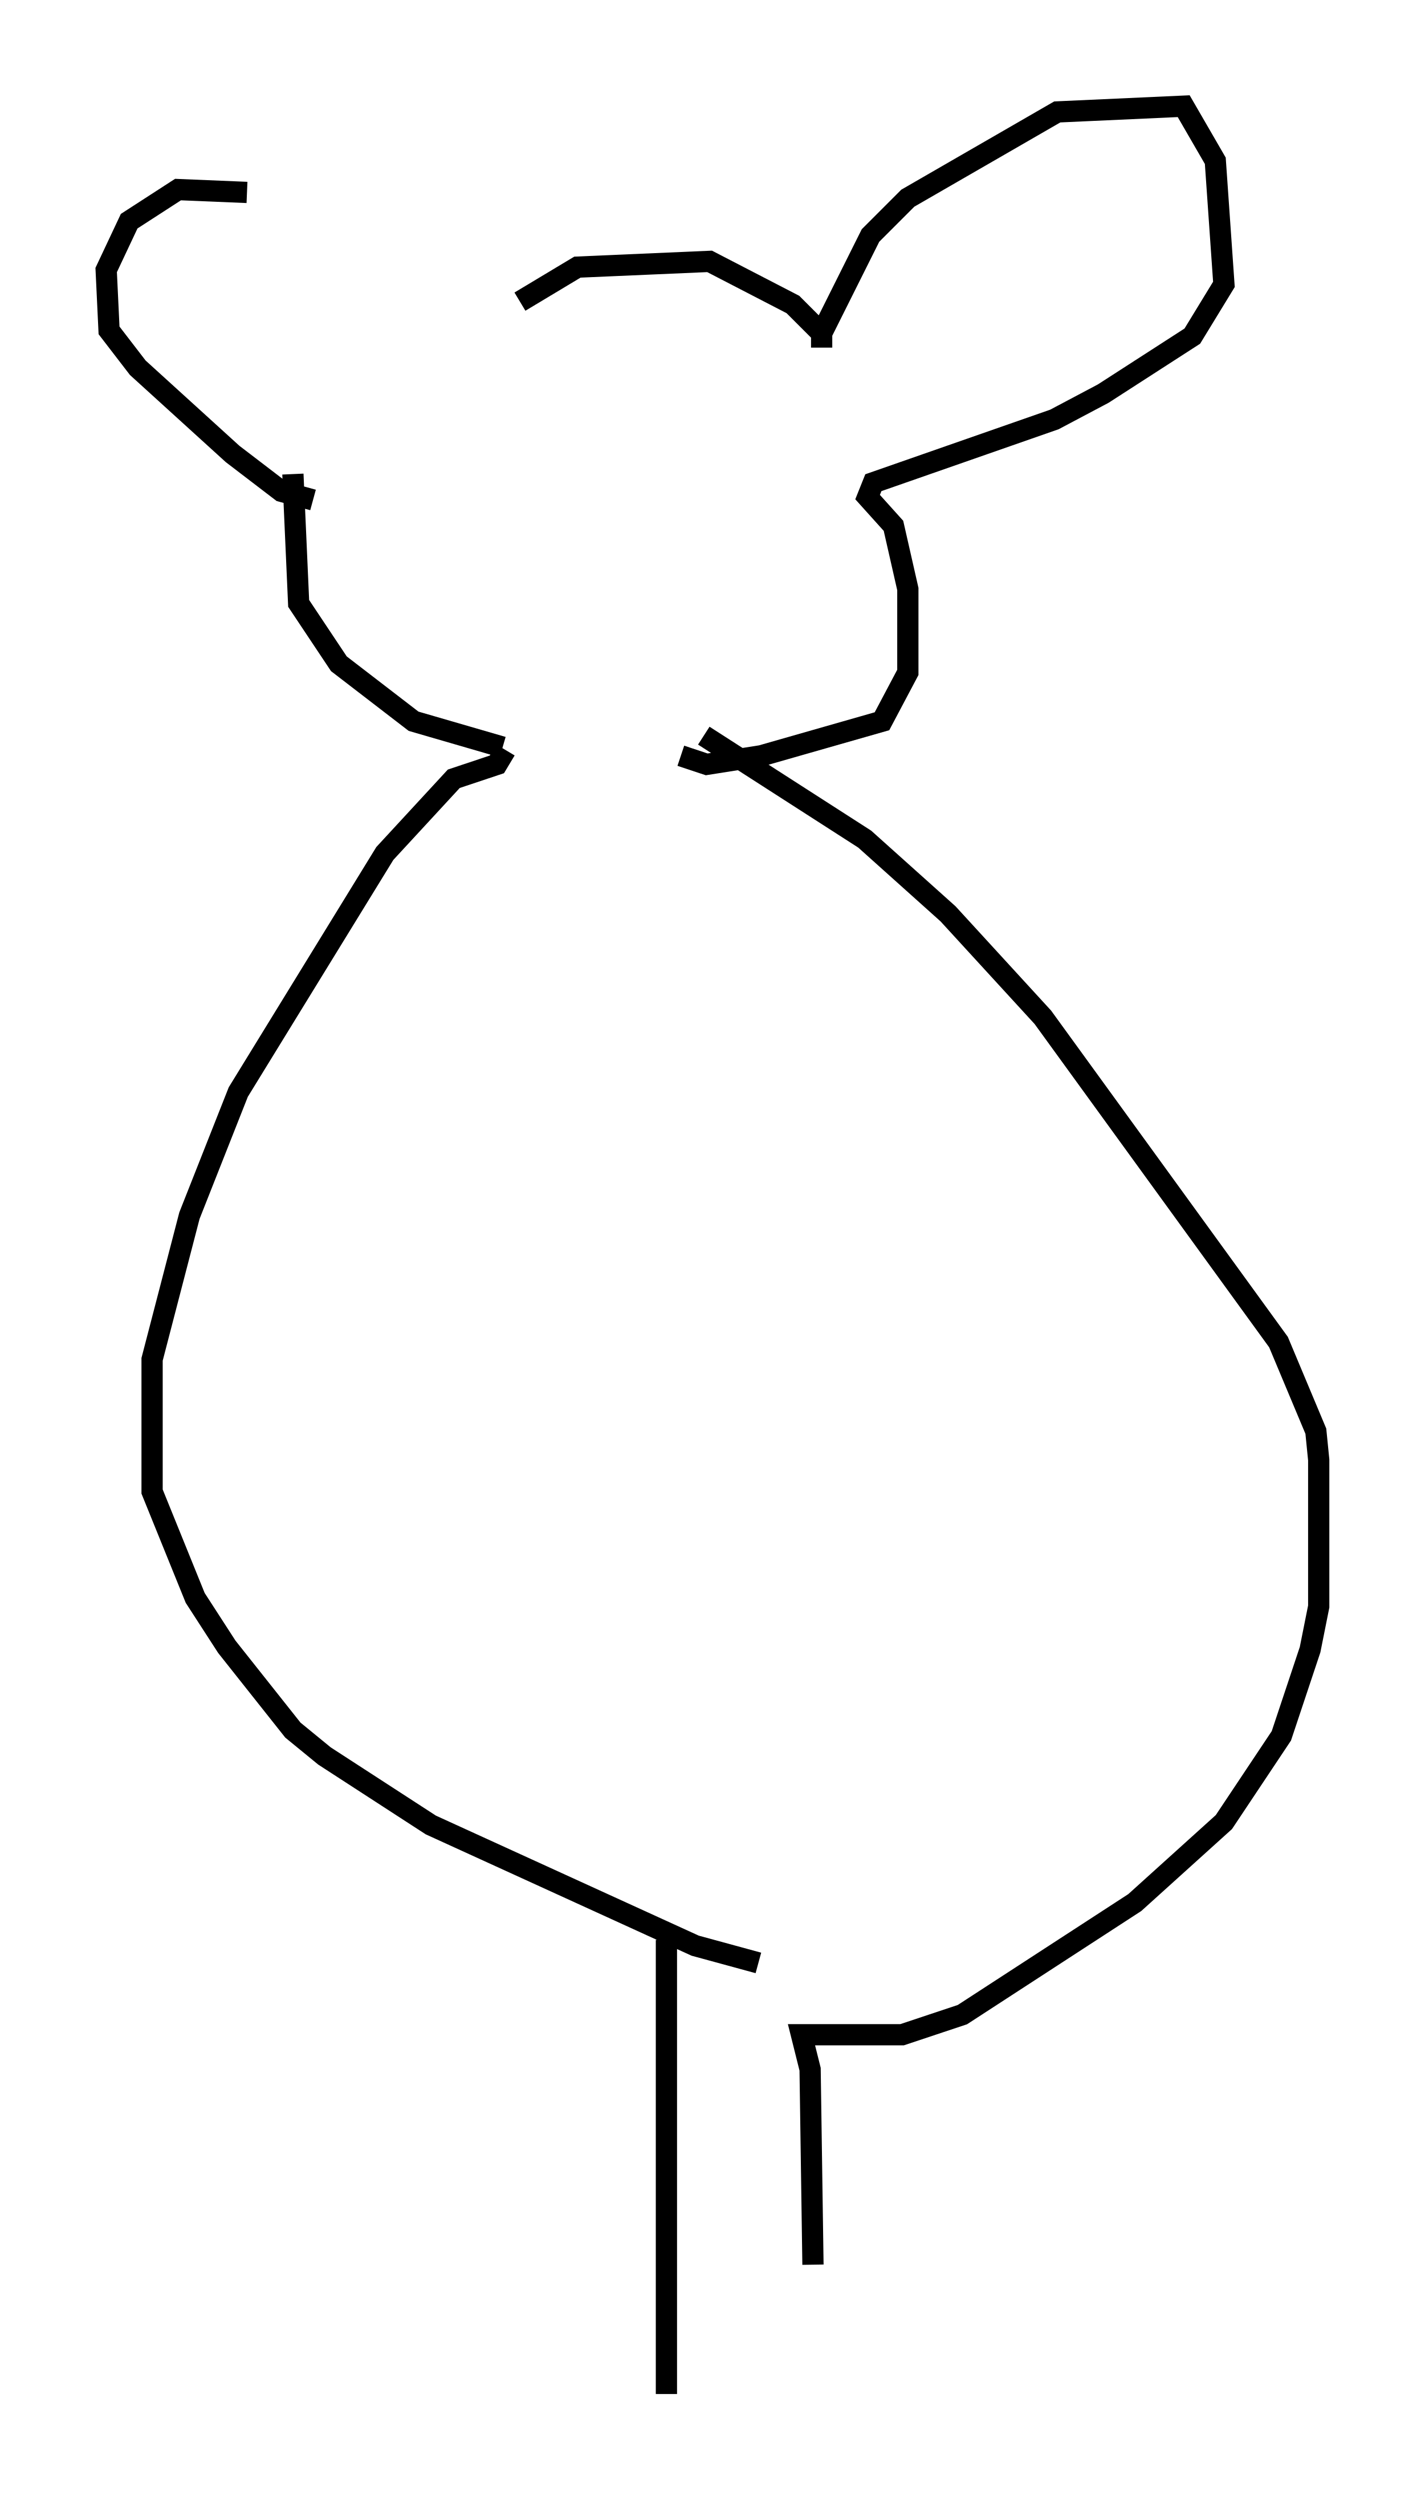 <?xml version="1.0" encoding="utf-8" ?>
<svg baseProfile="full" height="117.712" version="1.1" width="67.104" xmlns="http://www.w3.org/2000/svg" xmlns:ev="http://www.w3.org/2001/xml-events" xmlns:xlink="http://www.w3.org/1999/xlink"><defs /><rect fill="white" height="117.712" width="67.104" x="0" y="0" /><path d="M24.08, 14.337 m-12.449, -5.277 l-3.248, -0.135 -2.3, 1.488 l-1.083, 2.3 0.135, 2.842 l1.353, 1.759 4.465, 4.059 l2.3, 1.759 1.488, 0.406 m9.743, -9.337 l2.706, -1.624 6.225, -0.271 l3.924, 2.03 1.353, 1.353 l0.0, 0.677 m0.0, -0.677 l2.3, -4.601 1.759, -1.759 l7.036, -4.059 5.954, -0.271 l1.488, 2.571 0.406, 5.819 l-1.488, 2.436 -4.195, 2.706 l-2.3, 1.218 -8.525, 2.977 l-0.271, 0.677 1.218, 1.353 l0.677, 2.977 0.0, 3.924 l-1.218, 2.3 -5.683, 1.624 l-2.571, 0.406 -1.218, -0.406 m-18.268, -13.261 l0.271, 6.089 1.894, 2.842 l3.518, 2.706 4.195, 1.218 m0.135, 0.135 l-0.406, 0.677 -2.03, 0.677 l-3.248, 3.518 -6.901, 11.231 l-2.3, 5.819 -1.759, 6.766 l0.0, 6.225 2.03, 5.007 l1.488, 2.3 3.112, 3.924 l1.488, 1.218 5.007, 3.248 l12.449, 5.683 2.977, 0.812 m-2.571, -57.78 l7.578, 4.871 3.924, 3.518 l4.465, 4.871 11.096, 15.291 l1.759, 4.195 0.135, 1.353 l0.0, 6.901 -0.406, 2.03 l-1.353, 4.059 -2.706, 4.059 l-4.195, 3.789 -8.119, 5.277 l-2.842, 0.947 -4.736, 0.0 l0.406, 1.624 0.135, 9.202 m-6.901, -15.291 l0.0, 21.38 " fill="none" stroke="black" stroke-width="1" /></svg>